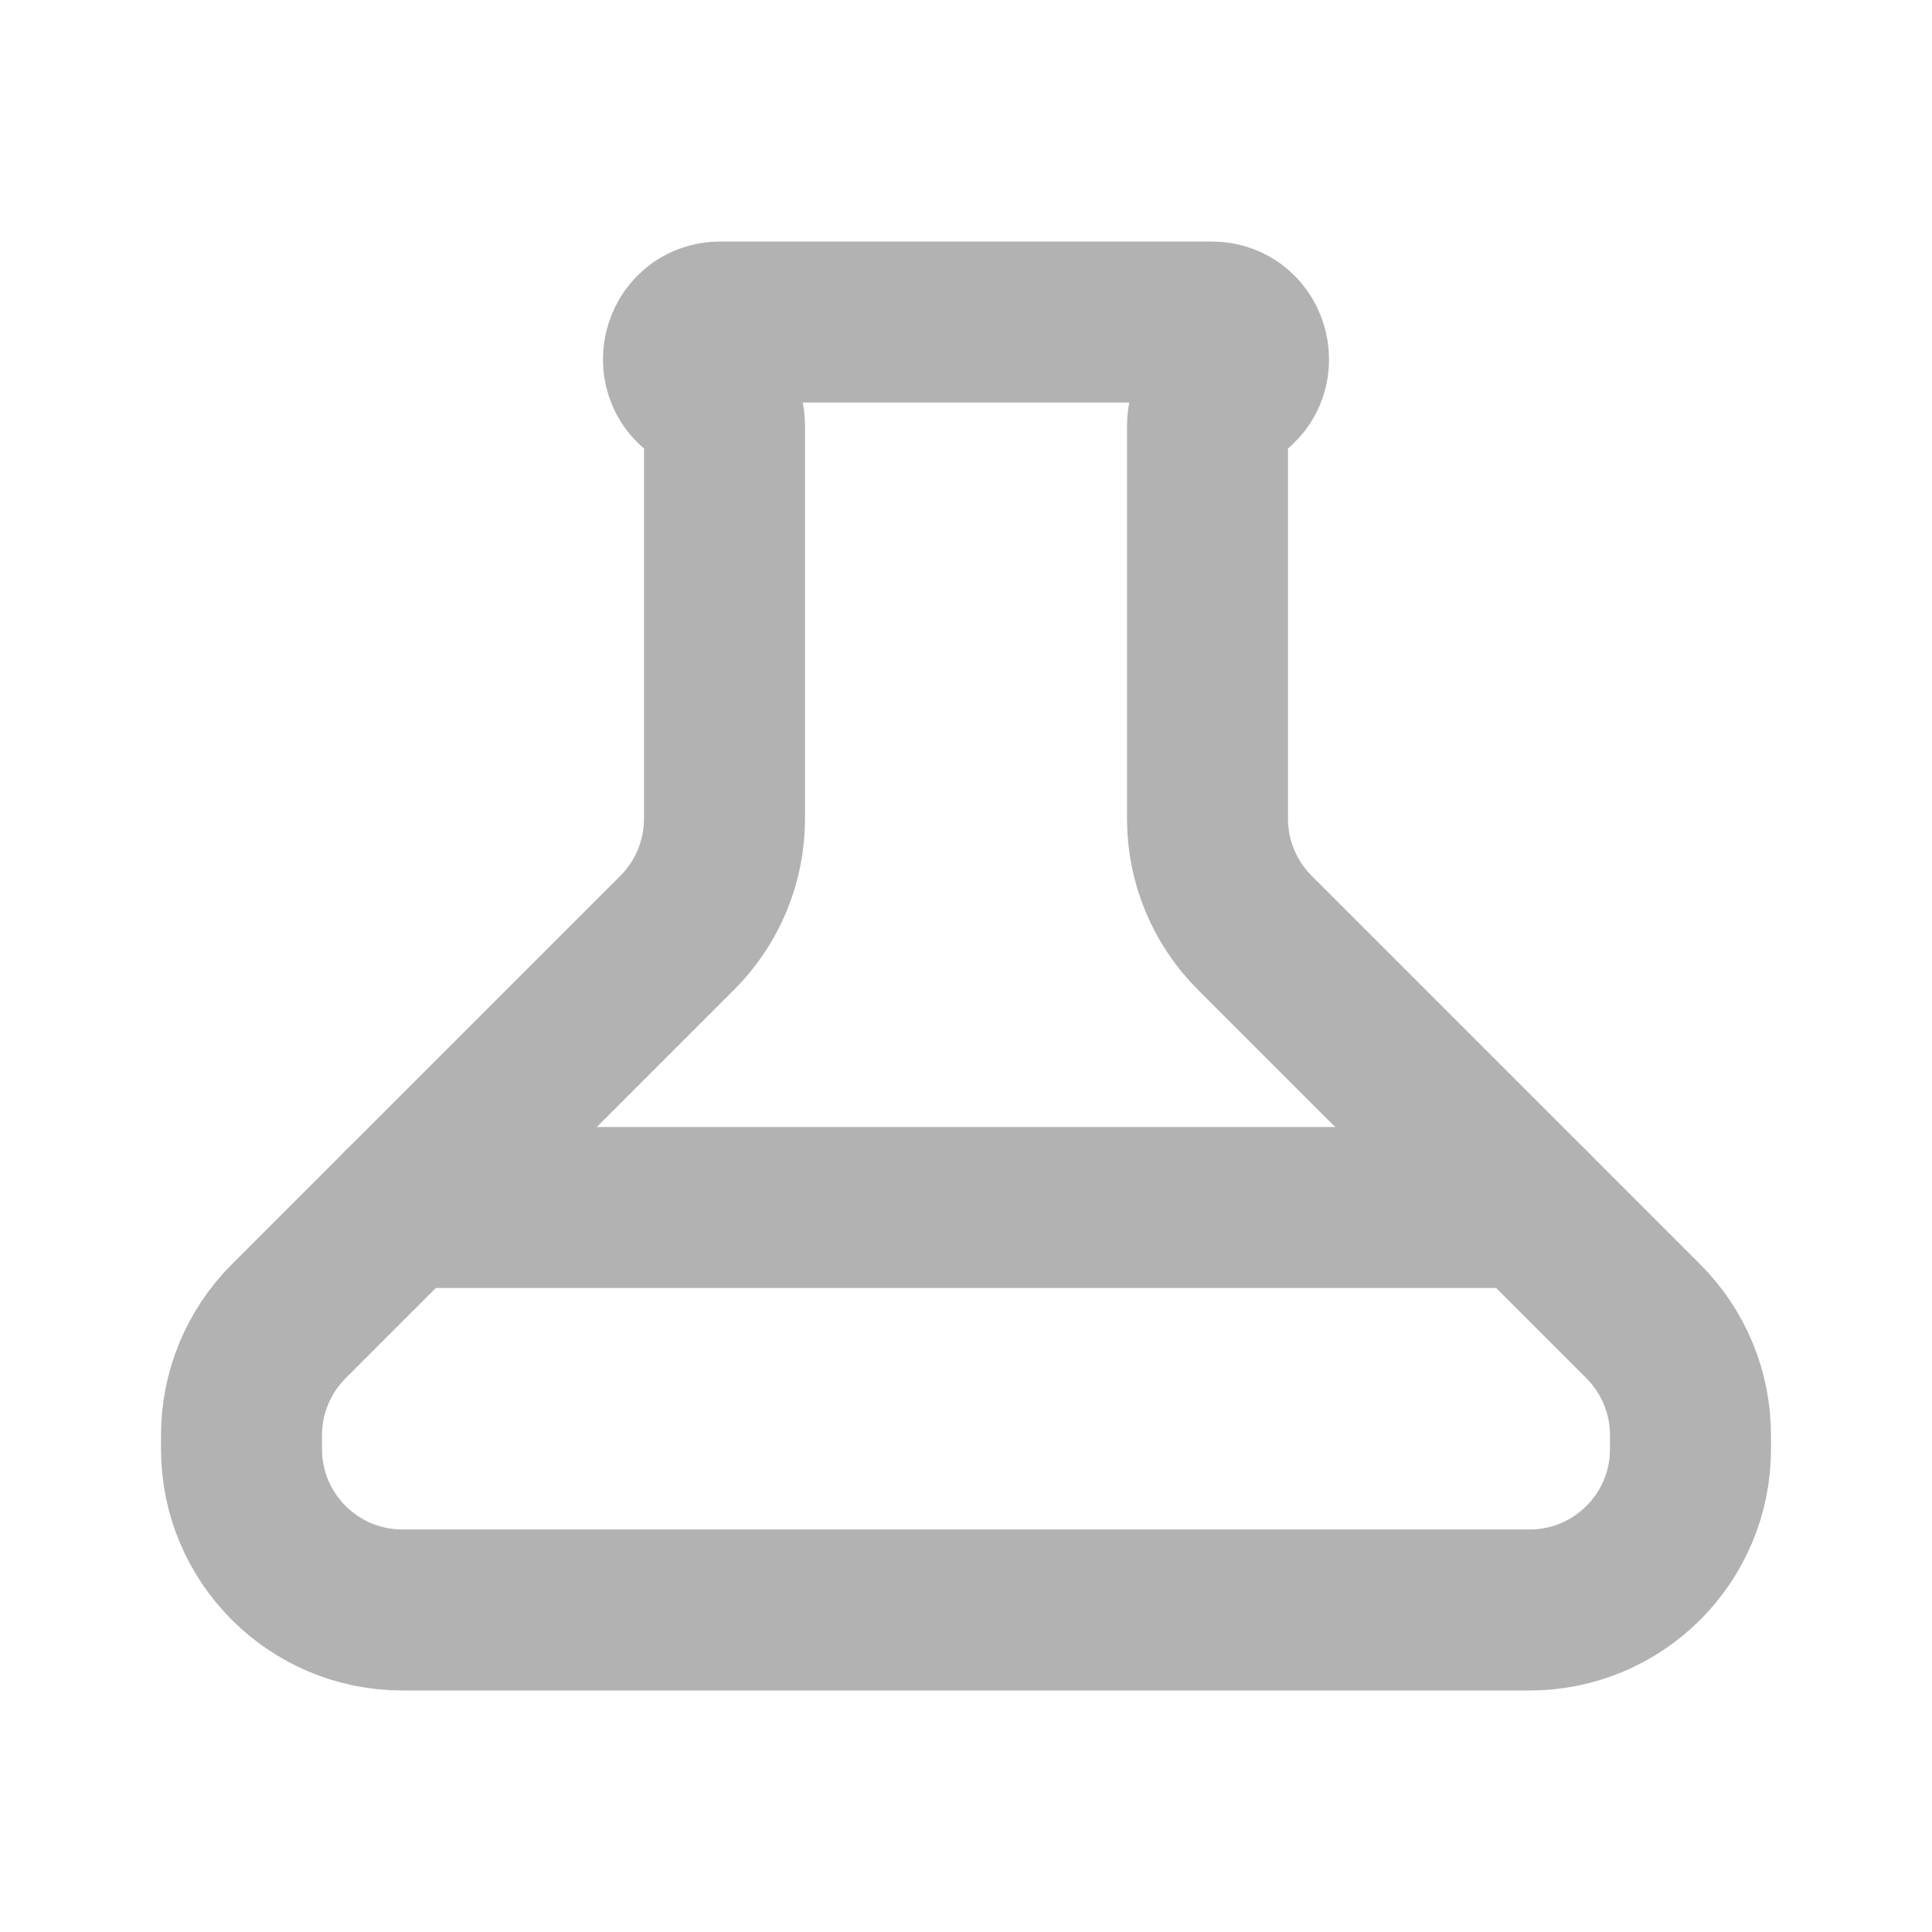 <!DOCTYPE svg PUBLIC "-//W3C//DTD SVG 1.1//EN" "http://www.w3.org/Graphics/SVG/1.1/DTD/svg11.dtd">
<!-- Uploaded to: SVG Repo, www.svgrepo.com, Transformed by: SVG Repo Mixer Tools -->
<svg width="800px" height="800px" viewBox="0 0 24 24" fill="none" xmlns="http://www.w3.org/2000/svg" stroke="#b2b2b2">
<g id="SVGRepo_bgCarrier" stroke-width="0"/>
<g id="SVGRepo_tracerCarrier" stroke-linecap="round" stroke-linejoin="round"/>
<g id="SVGRepo_iconCarrier"> <path d="M15.049 4H8.951C8.465 4 8.311 4.655 8.745 4.873C8.901 4.951 9 5.11 9 5.285V10.172C9 10.702 8.789 11.211 8.414 11.586L3.586 16.414C3.211 16.789 3 17.298 3 17.828V18C3 19.105 3.895 20 5 20H19C20.105 20 21 19.105 21 18V17.828C21 17.298 20.789 16.789 20.414 16.414L15.586 11.586C15.211 11.211 15 10.702 15 10.172V5.285C15 5.11 15.099 4.951 15.255 4.873C15.689 4.655 15.535 4 15.049 4Z" stroke="#b2b2b2" stroke-width="2" stroke-linecap="round" stroke-linejoin="round"/> <path d="M5 15H19" stroke="#b2b2b2" stroke-width="2" stroke-linecap="round" stroke-linejoin="round"/> </g>
</svg>
